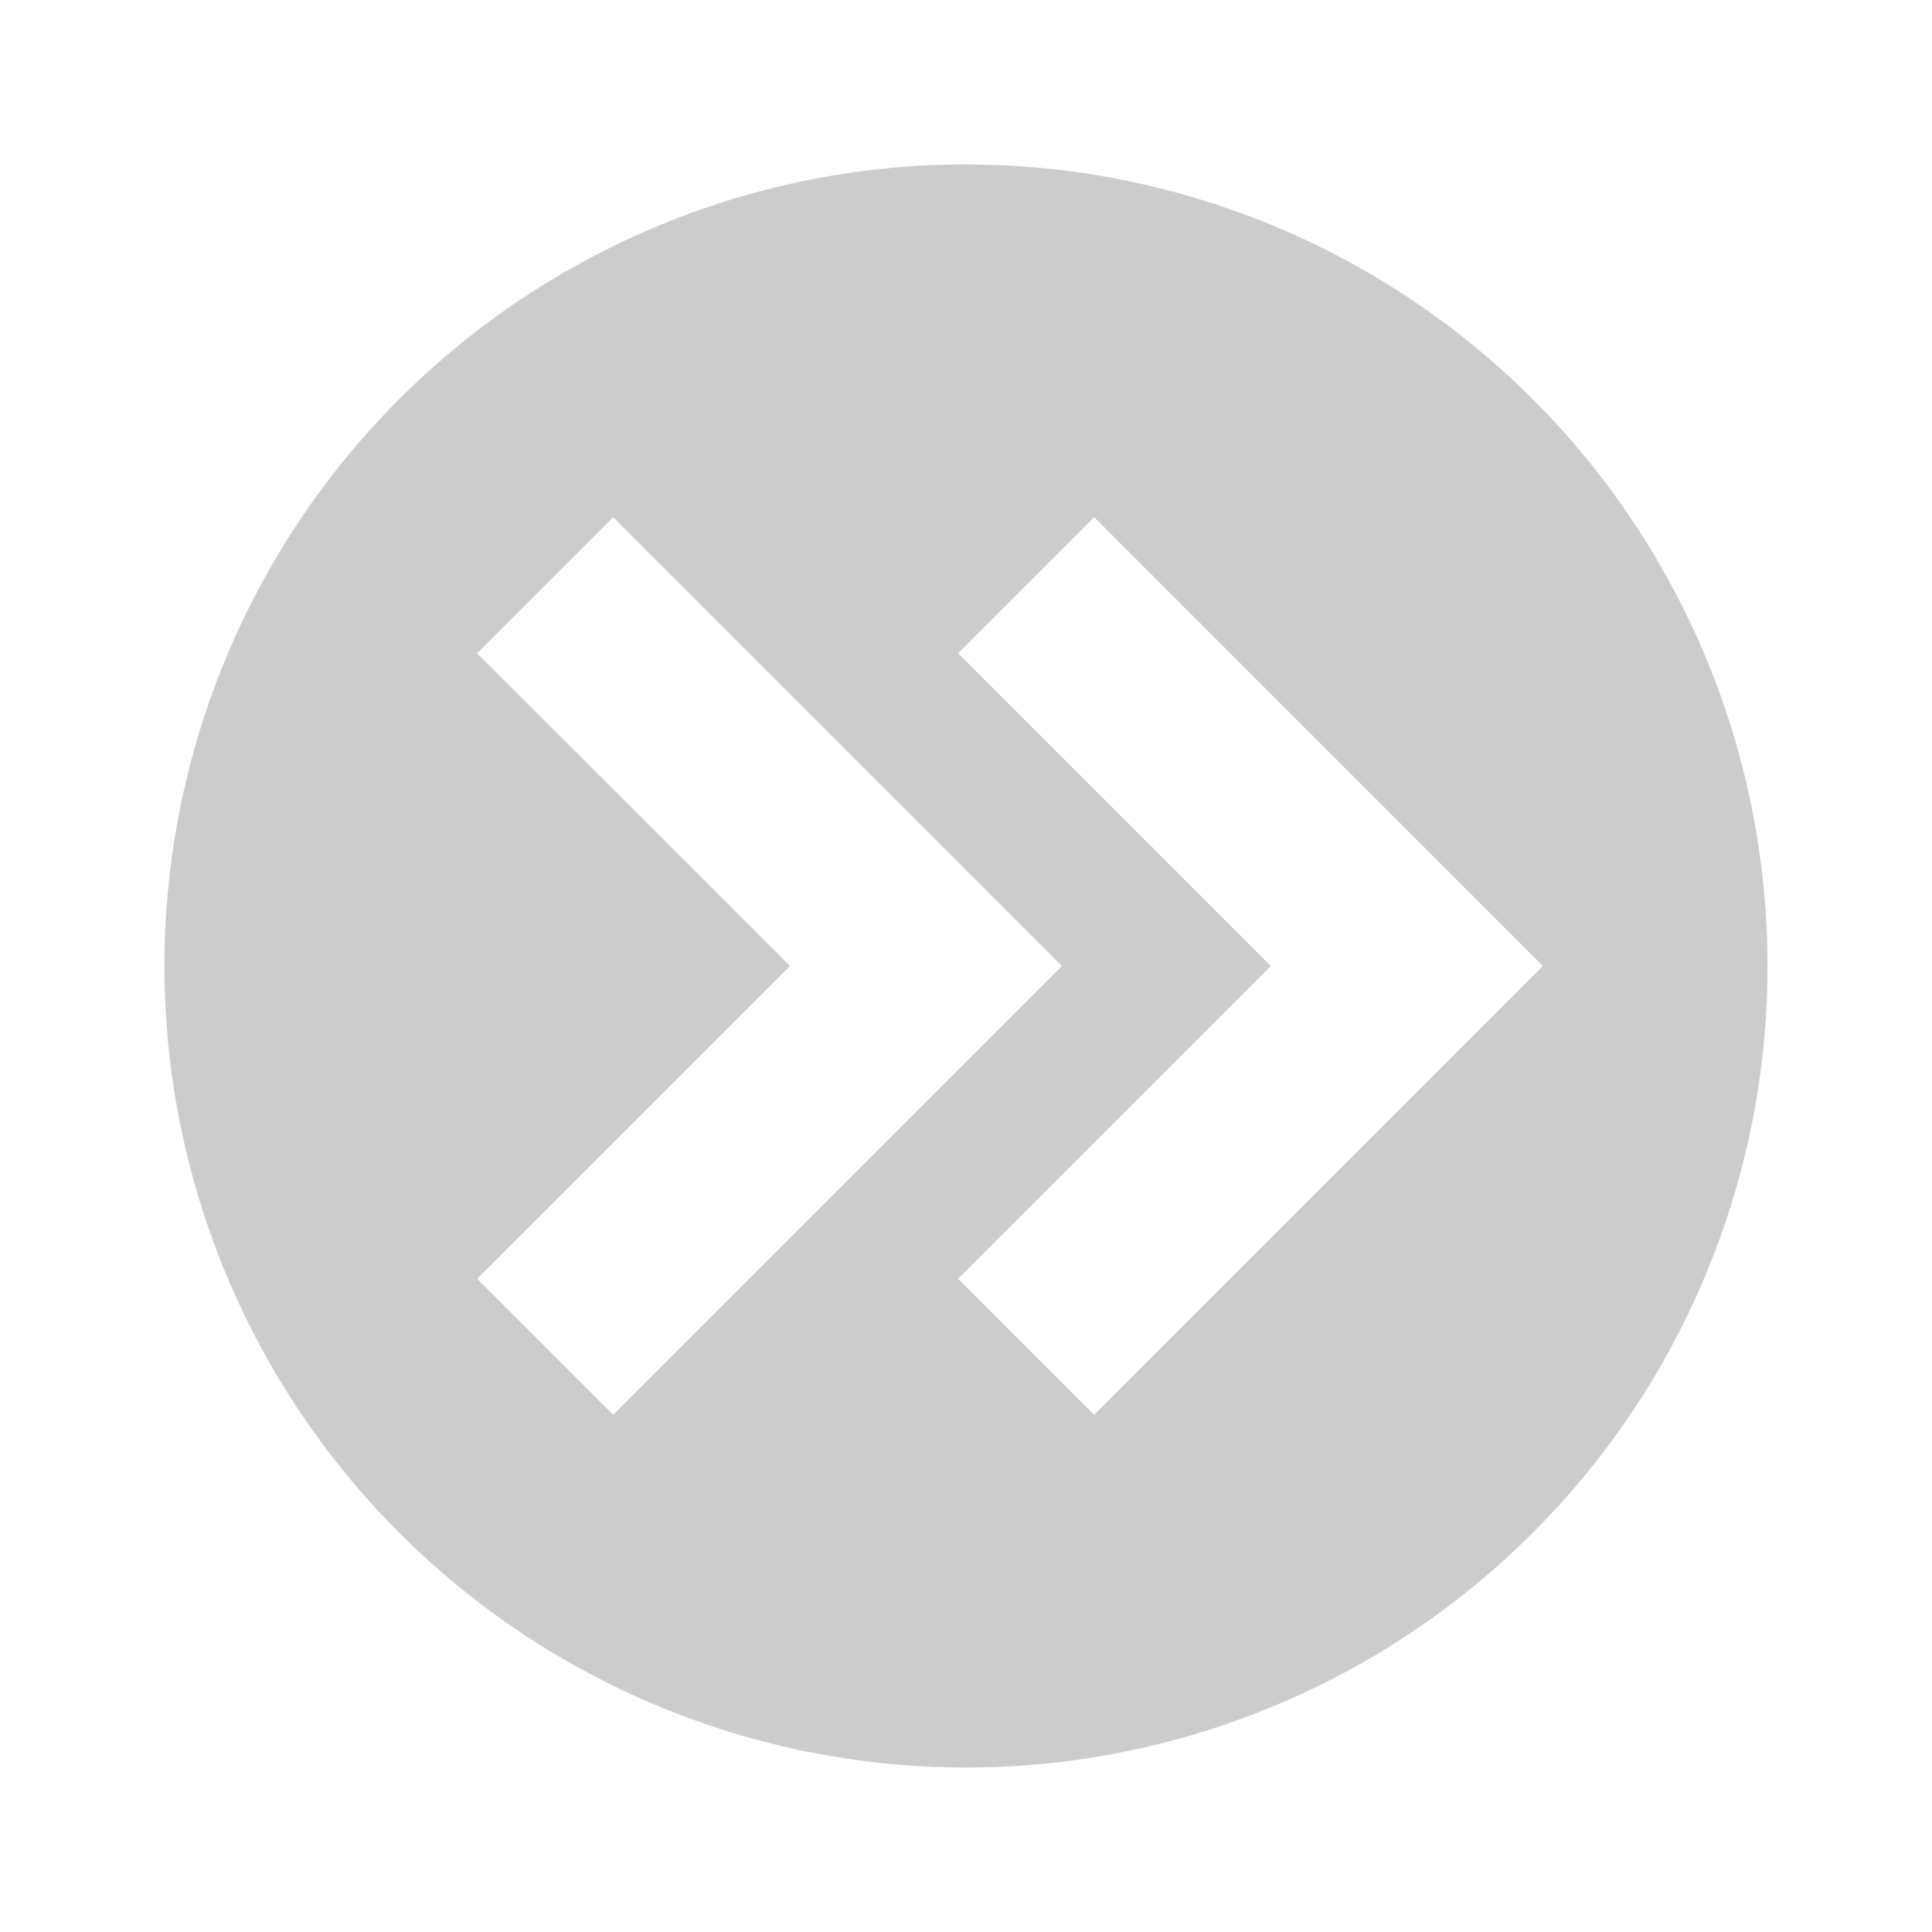 <svg xmlns="http://www.w3.org/2000/svg" viewBox="0 0 24 24" shape-rendering="geometricPrecision"><path fill="#cccccc" d="M12 2.042A9.957 9.957 0 0 0 2.043 12 9.957 9.957 0 0 0 12 21.957 9.957 9.957 0 0 0 21.957 12 9.957 9.957 0 0 0 12 2.043zM7.617 6.425 13.192 12l-5.575 5.575-1.69-1.69L9.814 12 5.926 8.115zm5.975 0L19.166 12l-5.574 5.575-1.69-1.69L15.787 12l-3.885-3.885z"/></svg>